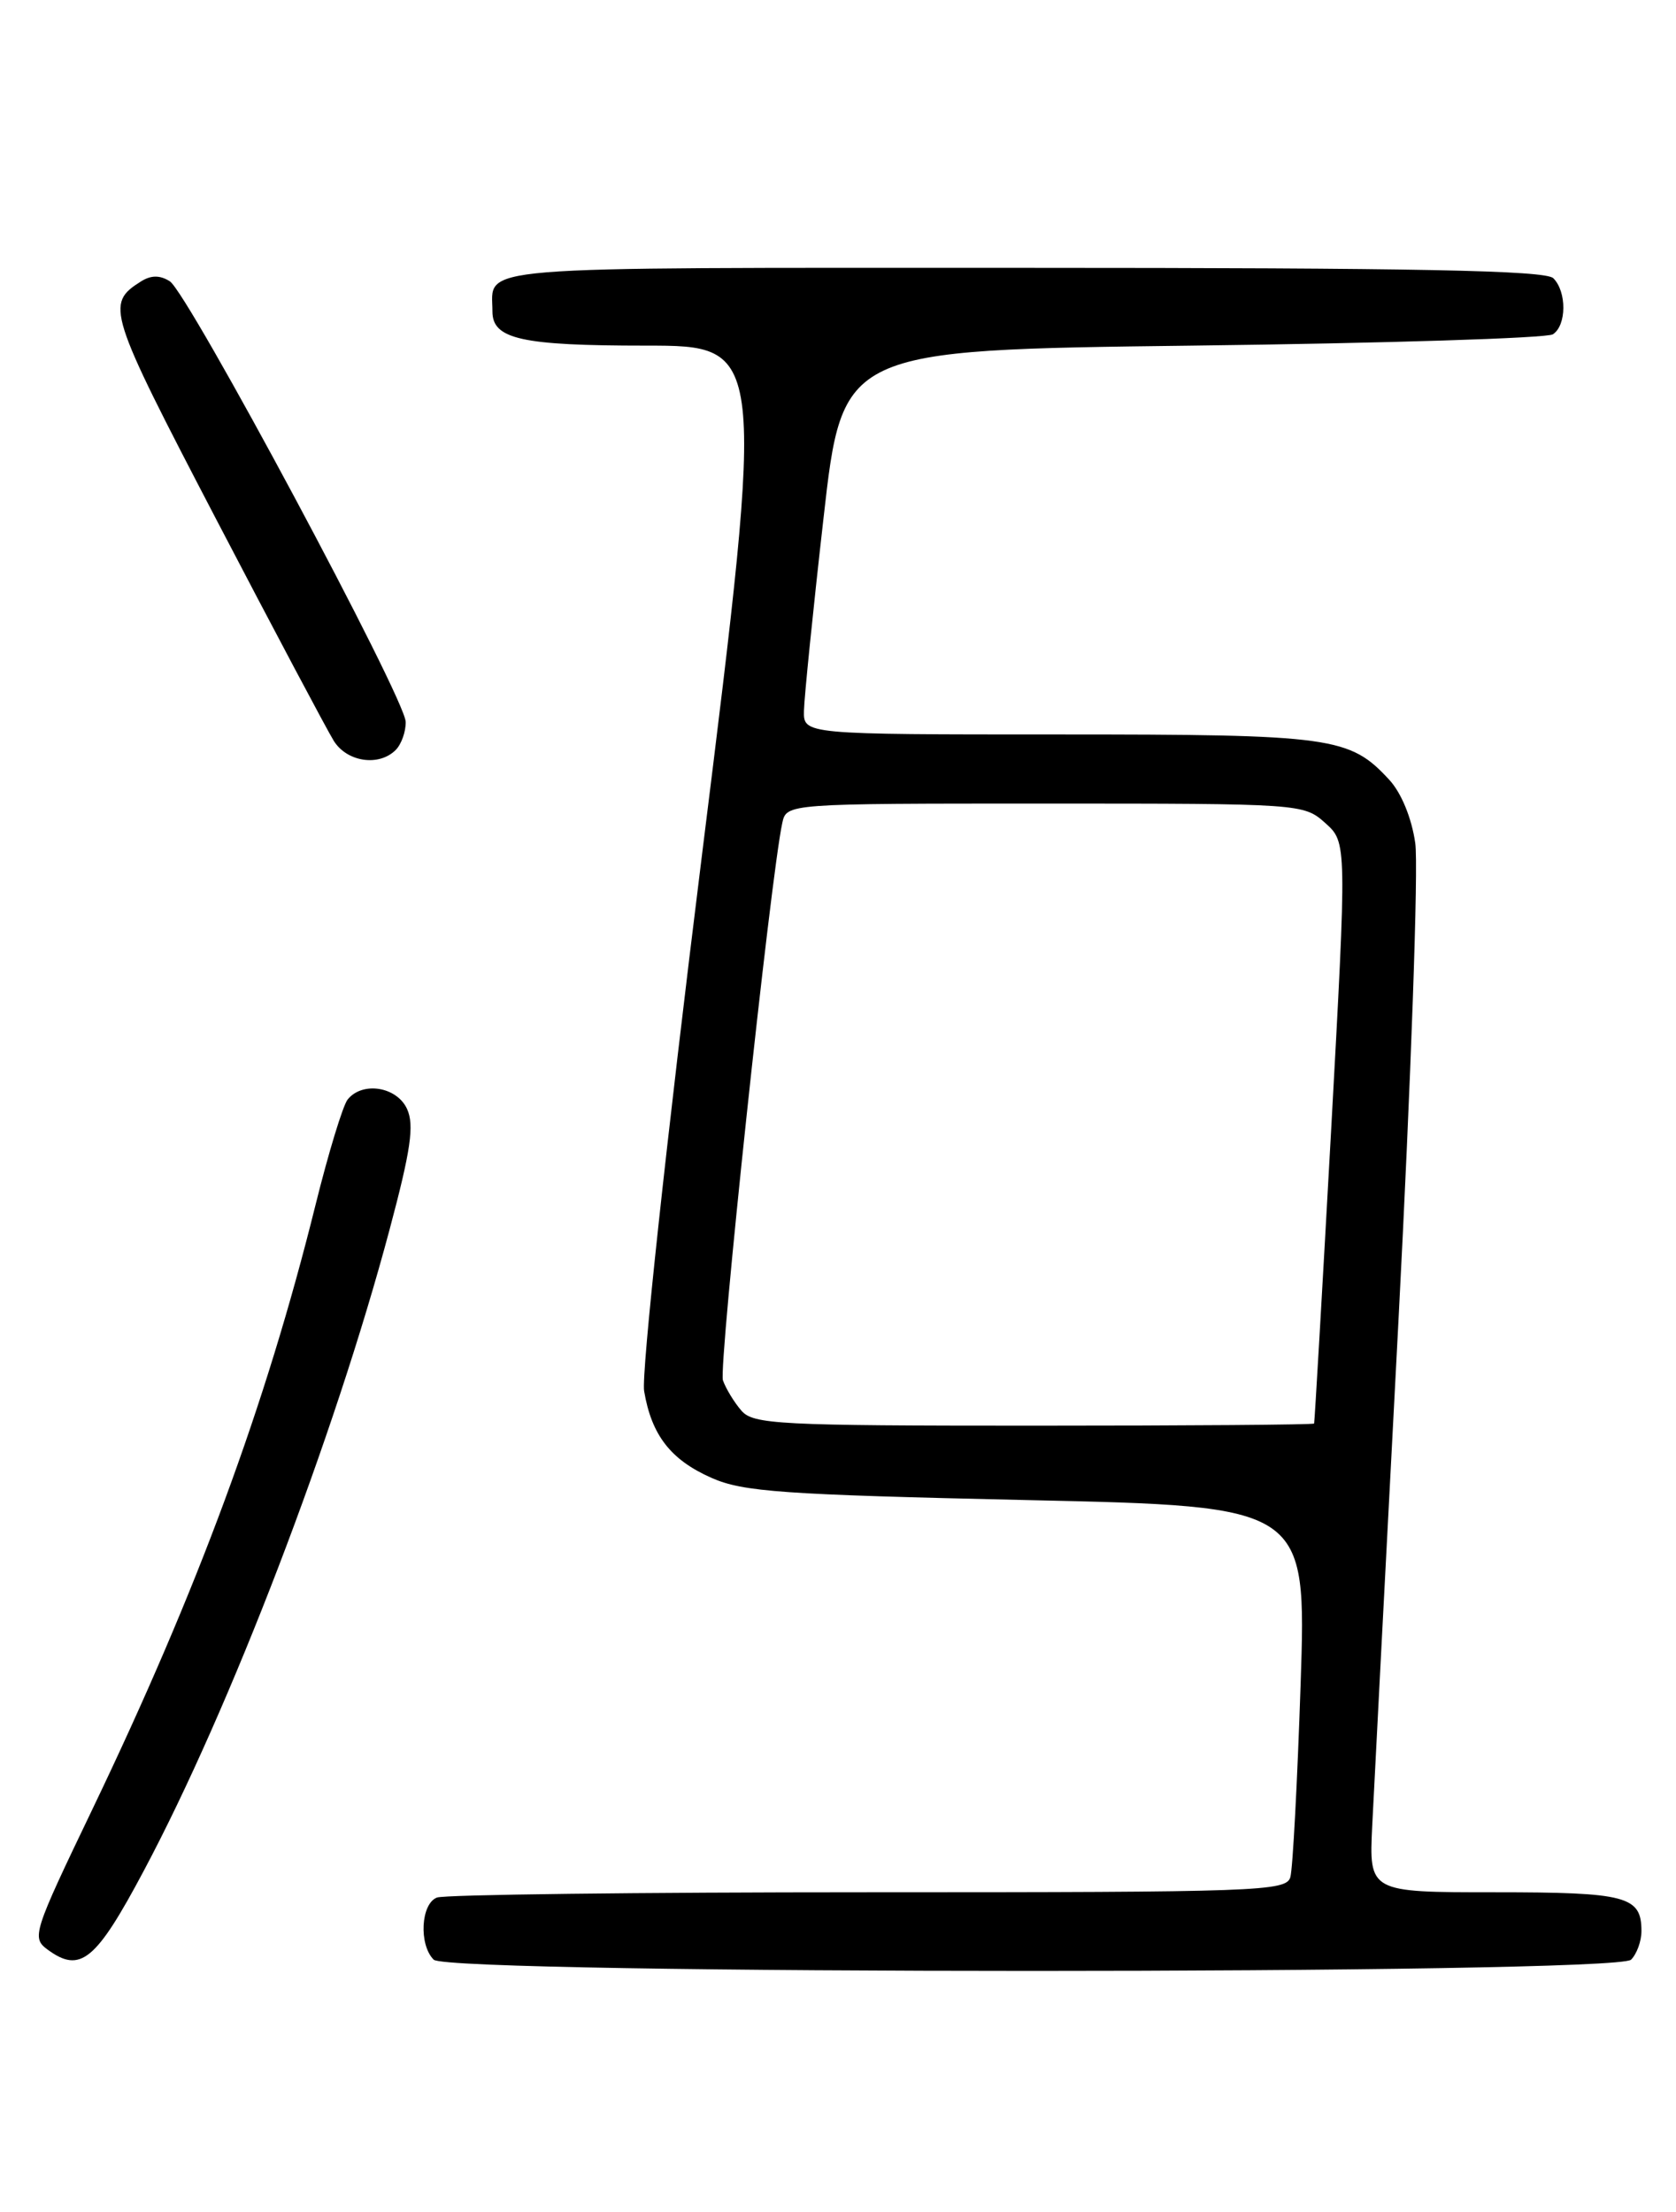 <?xml version="1.0" encoding="UTF-8" standalone="no"?>
<!DOCTYPE svg PUBLIC "-//W3C//DTD SVG 1.1//EN" "http://www.w3.org/Graphics/SVG/1.1/DTD/svg11.dtd" >
<svg xmlns="http://www.w3.org/2000/svg" xmlns:xlink="http://www.w3.org/1999/xlink" version="1.1" viewBox="0 0 194 256">
 <g >
 <path fill="currentColor"
d=" M 188.80 226.80 C 189.46 226.14 190.00 224.66 190.00 223.50 C 190.00 219.45 188.32 219.00 173.03 219.00 C 158.46 219.00 158.46 219.00 158.84 211.25 C 159.05 206.99 160.41 180.75 161.87 152.95 C 163.32 125.15 164.20 100.24 163.82 97.59 C 163.41 94.69 162.21 91.77 160.82 90.26 C 156.22 85.27 154.28 85.00 122.53 85.00 C 93.00 85.00 93.00 85.00 93.06 82.25 C 93.09 80.74 94.10 70.72 95.32 60.00 C 97.52 40.50 97.52 40.50 138.01 40.00 C 160.28 39.73 179.06 39.14 179.75 38.69 C 181.34 37.66 181.37 33.77 179.80 32.20 C 178.89 31.29 163.89 31.00 118.41 31.00 C 53.28 31.00 57.00 30.69 57.00 36.05 C 57.00 39.25 60.36 40.00 74.73 40.00 C 88.59 40.00 88.59 40.00 81.28 98.75 C 77.12 132.17 74.22 159.01 74.56 161.00 C 75.42 166.10 77.63 168.95 82.36 171.04 C 86.03 172.66 90.57 172.98 118.89 173.61 C 151.23 174.32 151.23 174.32 150.55 194.91 C 150.17 206.23 149.64 216.29 149.36 217.25 C 148.90 218.89 145.71 219.00 100.51 219.00 C 73.92 219.00 51.45 219.27 50.58 219.61 C 48.71 220.32 48.46 225.06 50.20 226.80 C 51.94 228.54 187.06 228.54 188.80 226.80 Z  M 16.65 216.50 C 26.66 197.70 38.68 166.35 45.10 142.28 C 47.55 133.10 47.97 130.22 47.12 128.35 C 45.94 125.76 41.95 125.12 40.24 127.25 C 39.69 127.94 38.01 133.45 36.51 139.50 C 30.75 162.70 22.87 184.02 10.71 209.36 C 3.80 223.75 3.64 224.26 5.53 225.65 C 9.31 228.41 11.10 226.94 16.65 216.50 Z  M 45.80 86.80 C 46.46 86.14 46.98 84.68 46.96 83.55 C 46.92 80.84 21.77 33.89 19.65 32.55 C 18.50 31.83 17.48 31.84 16.32 32.57 C 12.20 35.17 12.46 36.00 25.00 60.05 C 31.73 72.95 37.87 84.51 38.64 85.75 C 40.17 88.19 43.86 88.74 45.80 86.80 Z  M 85.81 163.25 C 84.98 162.29 84.02 160.71 83.68 159.75 C 83.15 158.23 89.19 101.49 90.55 95.25 C 91.04 93.00 91.04 93.00 120.96 93.00 C 150.59 93.00 150.91 93.02 153.40 95.25 C 155.91 97.50 155.91 97.50 154.07 131.00 C 153.05 149.43 152.17 164.61 152.11 164.75 C 152.05 164.89 137.44 165.00 119.65 165.00 C 90.09 165.00 87.18 164.85 85.81 163.25 Z "/>
</g>
</svg>